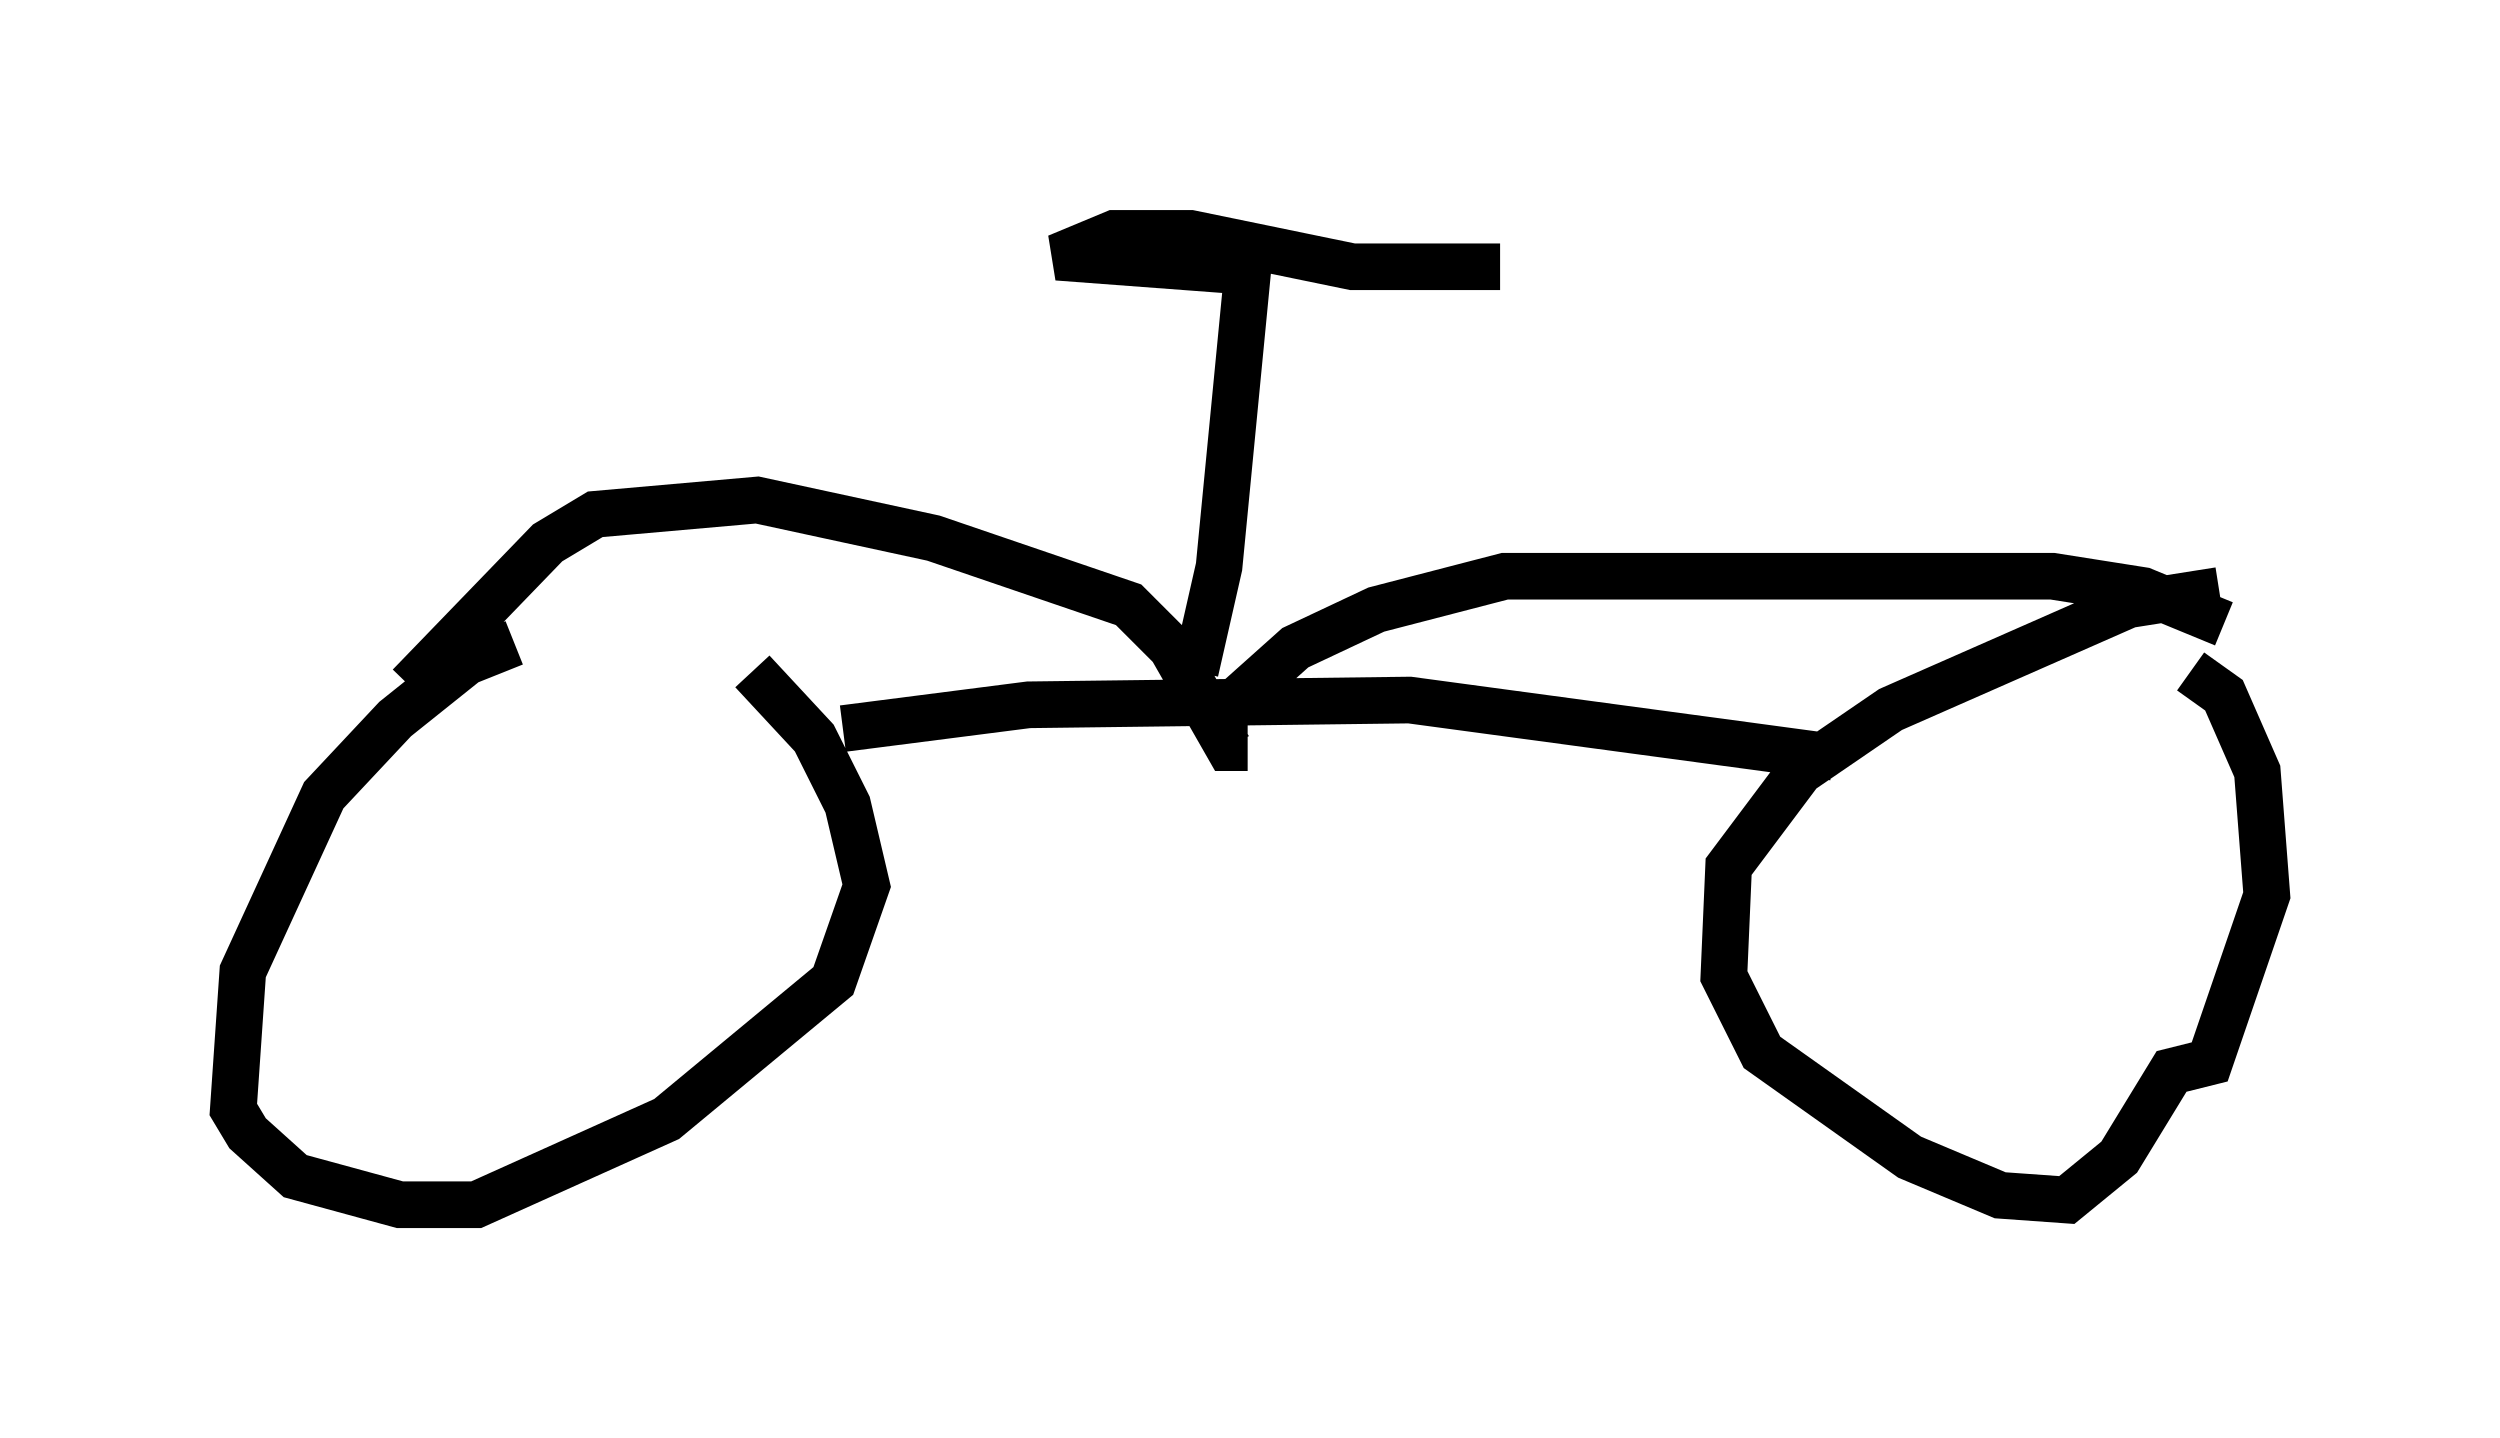 <?xml version="1.0" encoding="utf-8" ?>
<svg baseProfile="full" height="30.825" version="1.1" width="53.59" xmlns="http://www.w3.org/2000/svg" xmlns:ev="http://www.w3.org/2001/xml-events" xmlns:xlink="http://www.w3.org/1999/xlink"><defs /><rect fill="white" height="30.825" width="53.59" x="0" y="0" /><path d="M12.248, 14.086 m-1.225, -0.306 l-1.021, 0.408 -1.531, 1.225 l-1.531, 1.633 -1.735, 3.777 l-0.204, 2.96 0.306, 0.51 l1.021, 0.919 2.246, 0.613 l1.633, 0.0 4.083, -1.838 l3.573, -2.96 0.715, -2.042 l-0.408, -1.735 -0.715, -1.429 l-1.327, -1.429 m31.442, -1.735 l-1.94, 0.306 -5.104, 2.246 l-1.94, 1.327 -1.531, 2.042 l-0.102, 2.348 0.817, 1.633 l3.165, 2.246 1.94, 0.817 l1.429, 0.102 1.123, -0.919 l1.123, -1.838 0.817, -0.204 l1.225, -3.573 -0.204, -2.654 l-0.715, -1.633 -0.715, -0.51 m-28.89, 1.225 l3.981, -0.51 8.167, -0.102 l9.086, 1.225 m-30.523, -1.531 l2.96, -3.063 1.021, -0.613 l3.471, -0.306 3.777, 0.817 l4.185, 1.429 0.919, 0.919 l1.225, 2.144 0.408, 0.0 m-0.919, -0.408 l1.94, -1.735 1.735, -0.817 l2.756, -0.715 11.74, 0.0 l1.94, 0.306 1.735, 0.715 m-22.05, 1.021 l0.51, -2.246 0.613, -6.329 l-4.083, -0.306 1.225, -0.51 l1.633, 0.0 3.471, 0.715 l3.165, 0.0 " fill="none" stroke="black" stroke-width="1" /></svg>